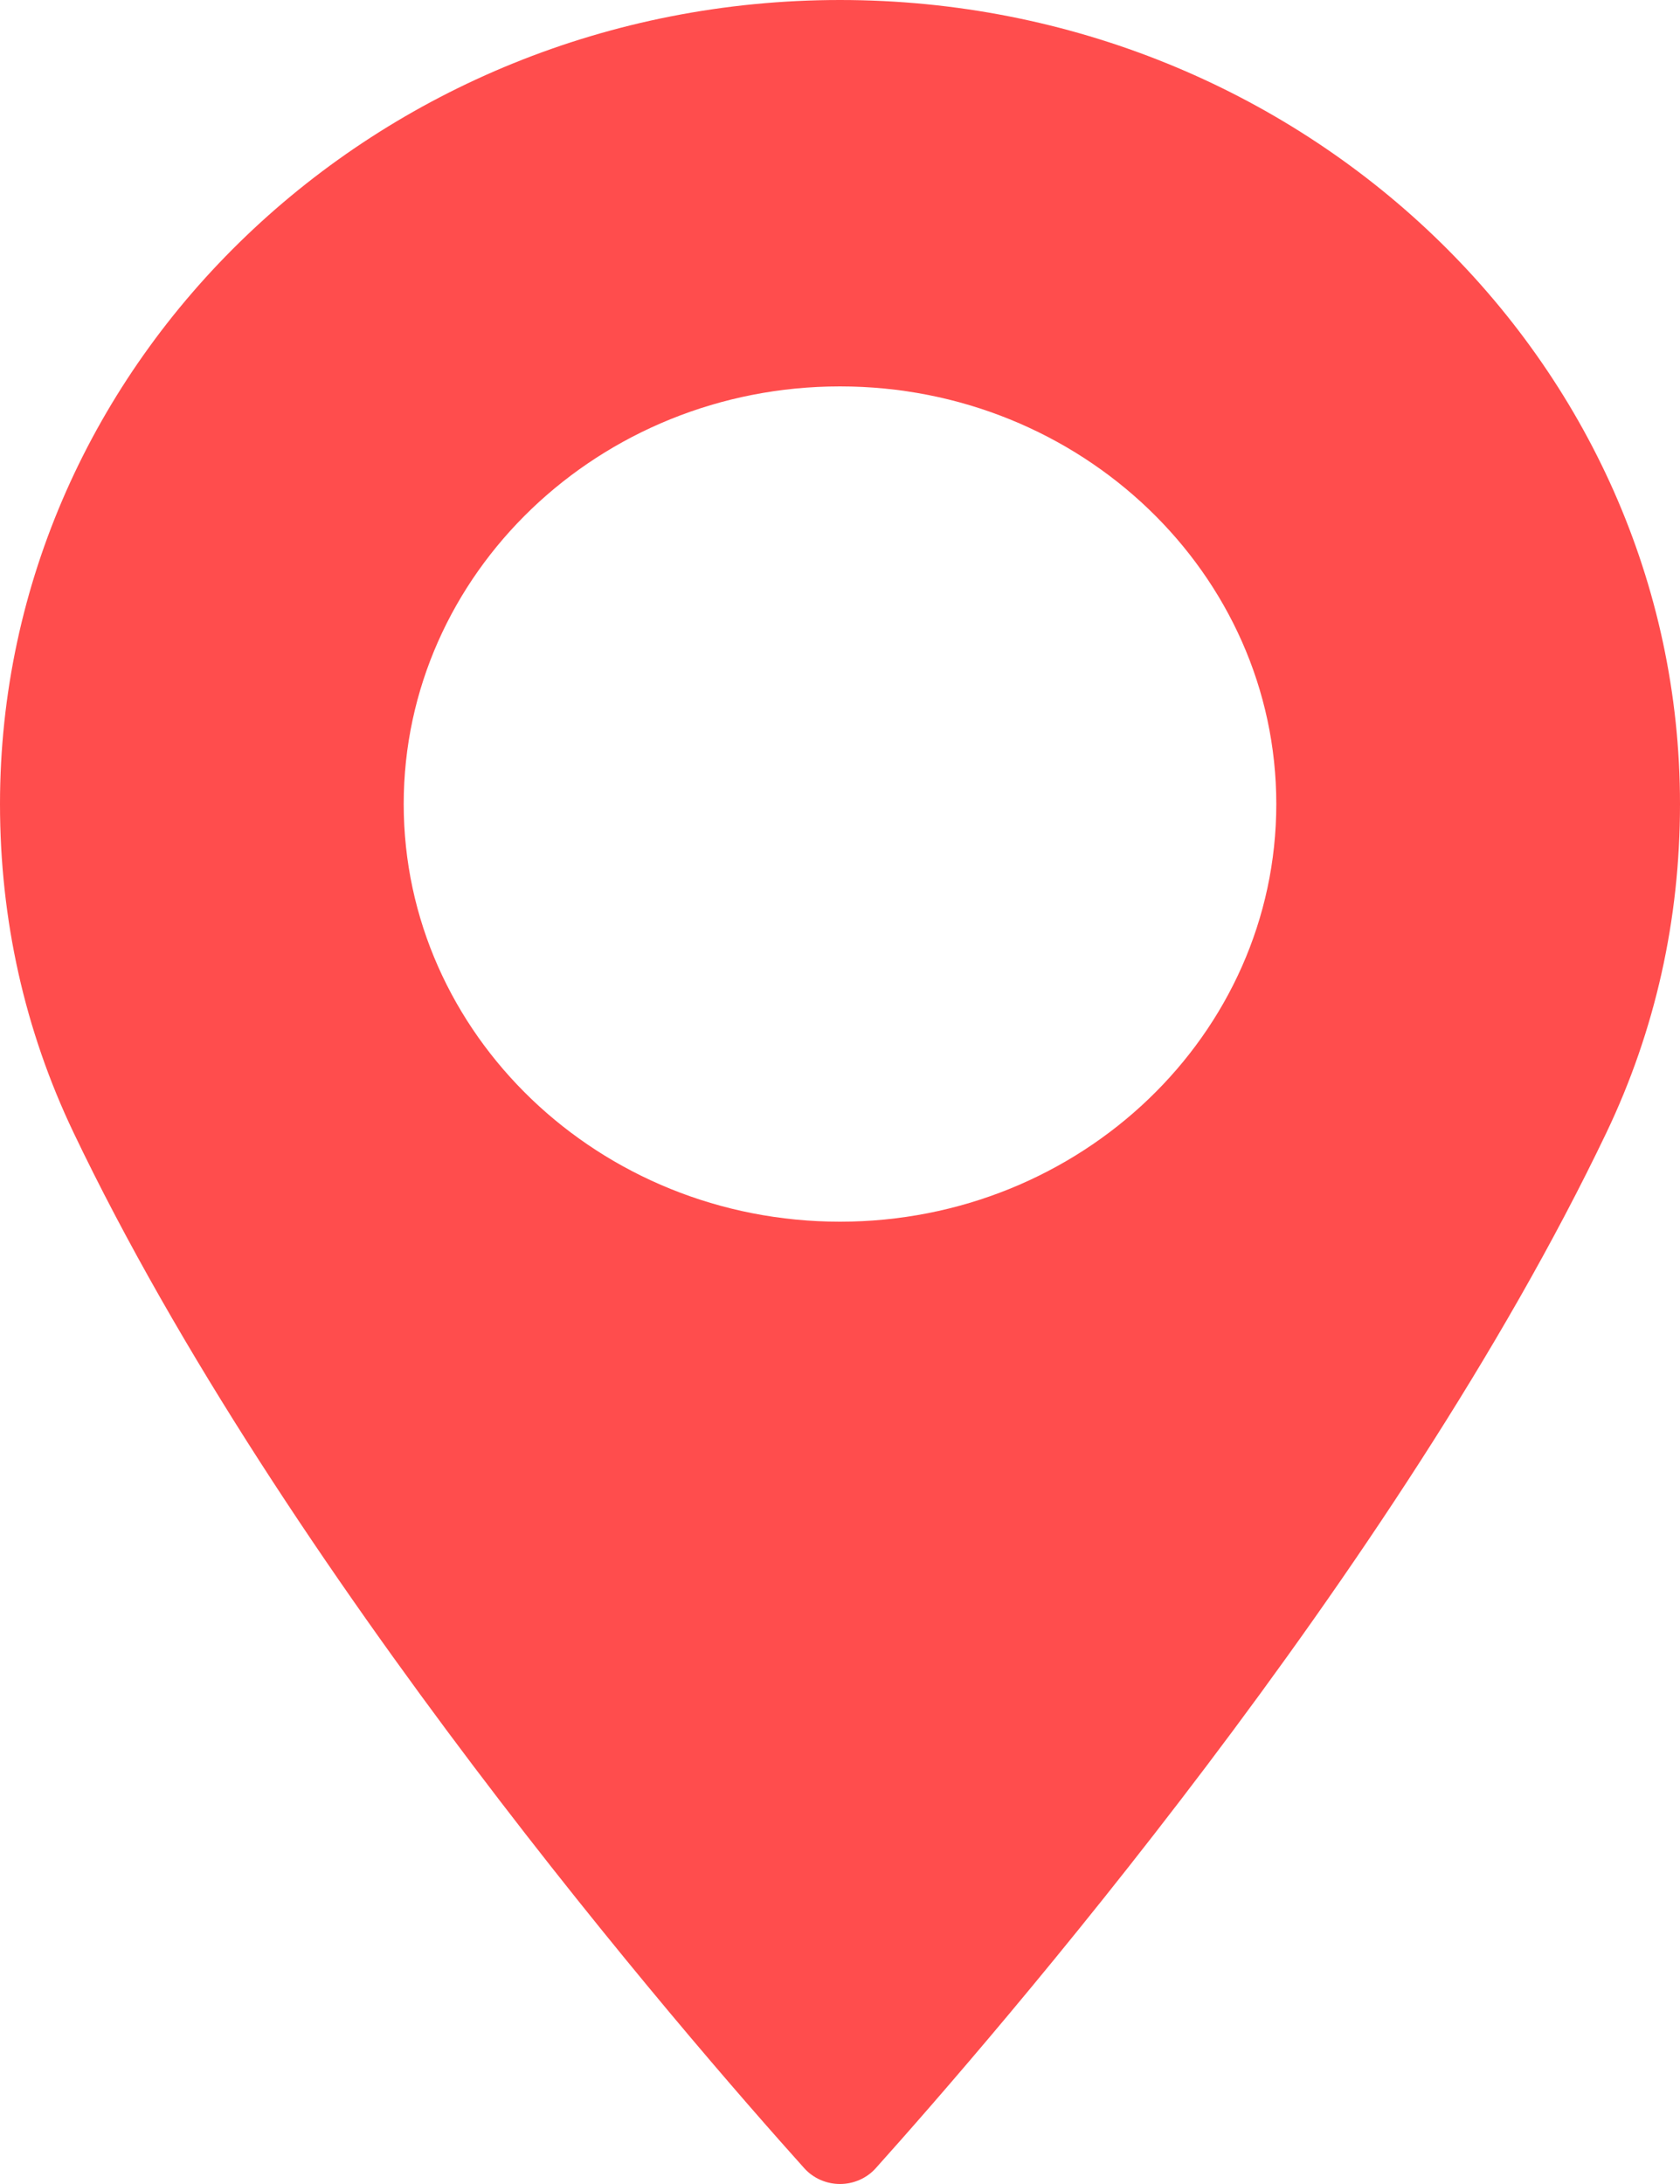 <svg width="10" height="13" viewBox="0 0 10 13" version="1.1" xmlns="http://www.w3.org/2000/svg" xmlns:xlink="http://www.w3.org/1999/xlink">
<title>map point</title>
<desc>Created using Figma</desc>
<g id="Canvas" transform="translate(-555 119)">
<g id="map point">
<g id="Shape">
<use xlink:href="#path0_fill" transform="translate(555 -119)" fill="#FF4D4D"/>
</g>
</g>
</g>
<defs>
<path id="path0_fill" fill-rule="evenodd" d="M 0 4.786C 0 2.147 2.243 0 5 0C 7.757 0 10 2.147 10 4.786C 10 5.474 9.853 6.132 9.563 6.74C 8.312 9.358 5.915 12.123 5.211 12.908C 5.158 12.966 5.081 13 5 13C 4.919 13 4.842 12.966 4.789 12.908C 4.084 12.123 1.687 9.358 0.437 6.74C 0.147 6.132 0 5.474 0 4.786ZM 2.403 4.786C 2.403 6.157 3.568 7.272 5 7.272C 6.432 7.272 7.597 6.157 7.597 4.786C 7.597 3.415 6.432 2.3 5 2.3C 3.568 2.3 2.403 3.415 2.403 4.786Z"/>
</defs>
</svg>
